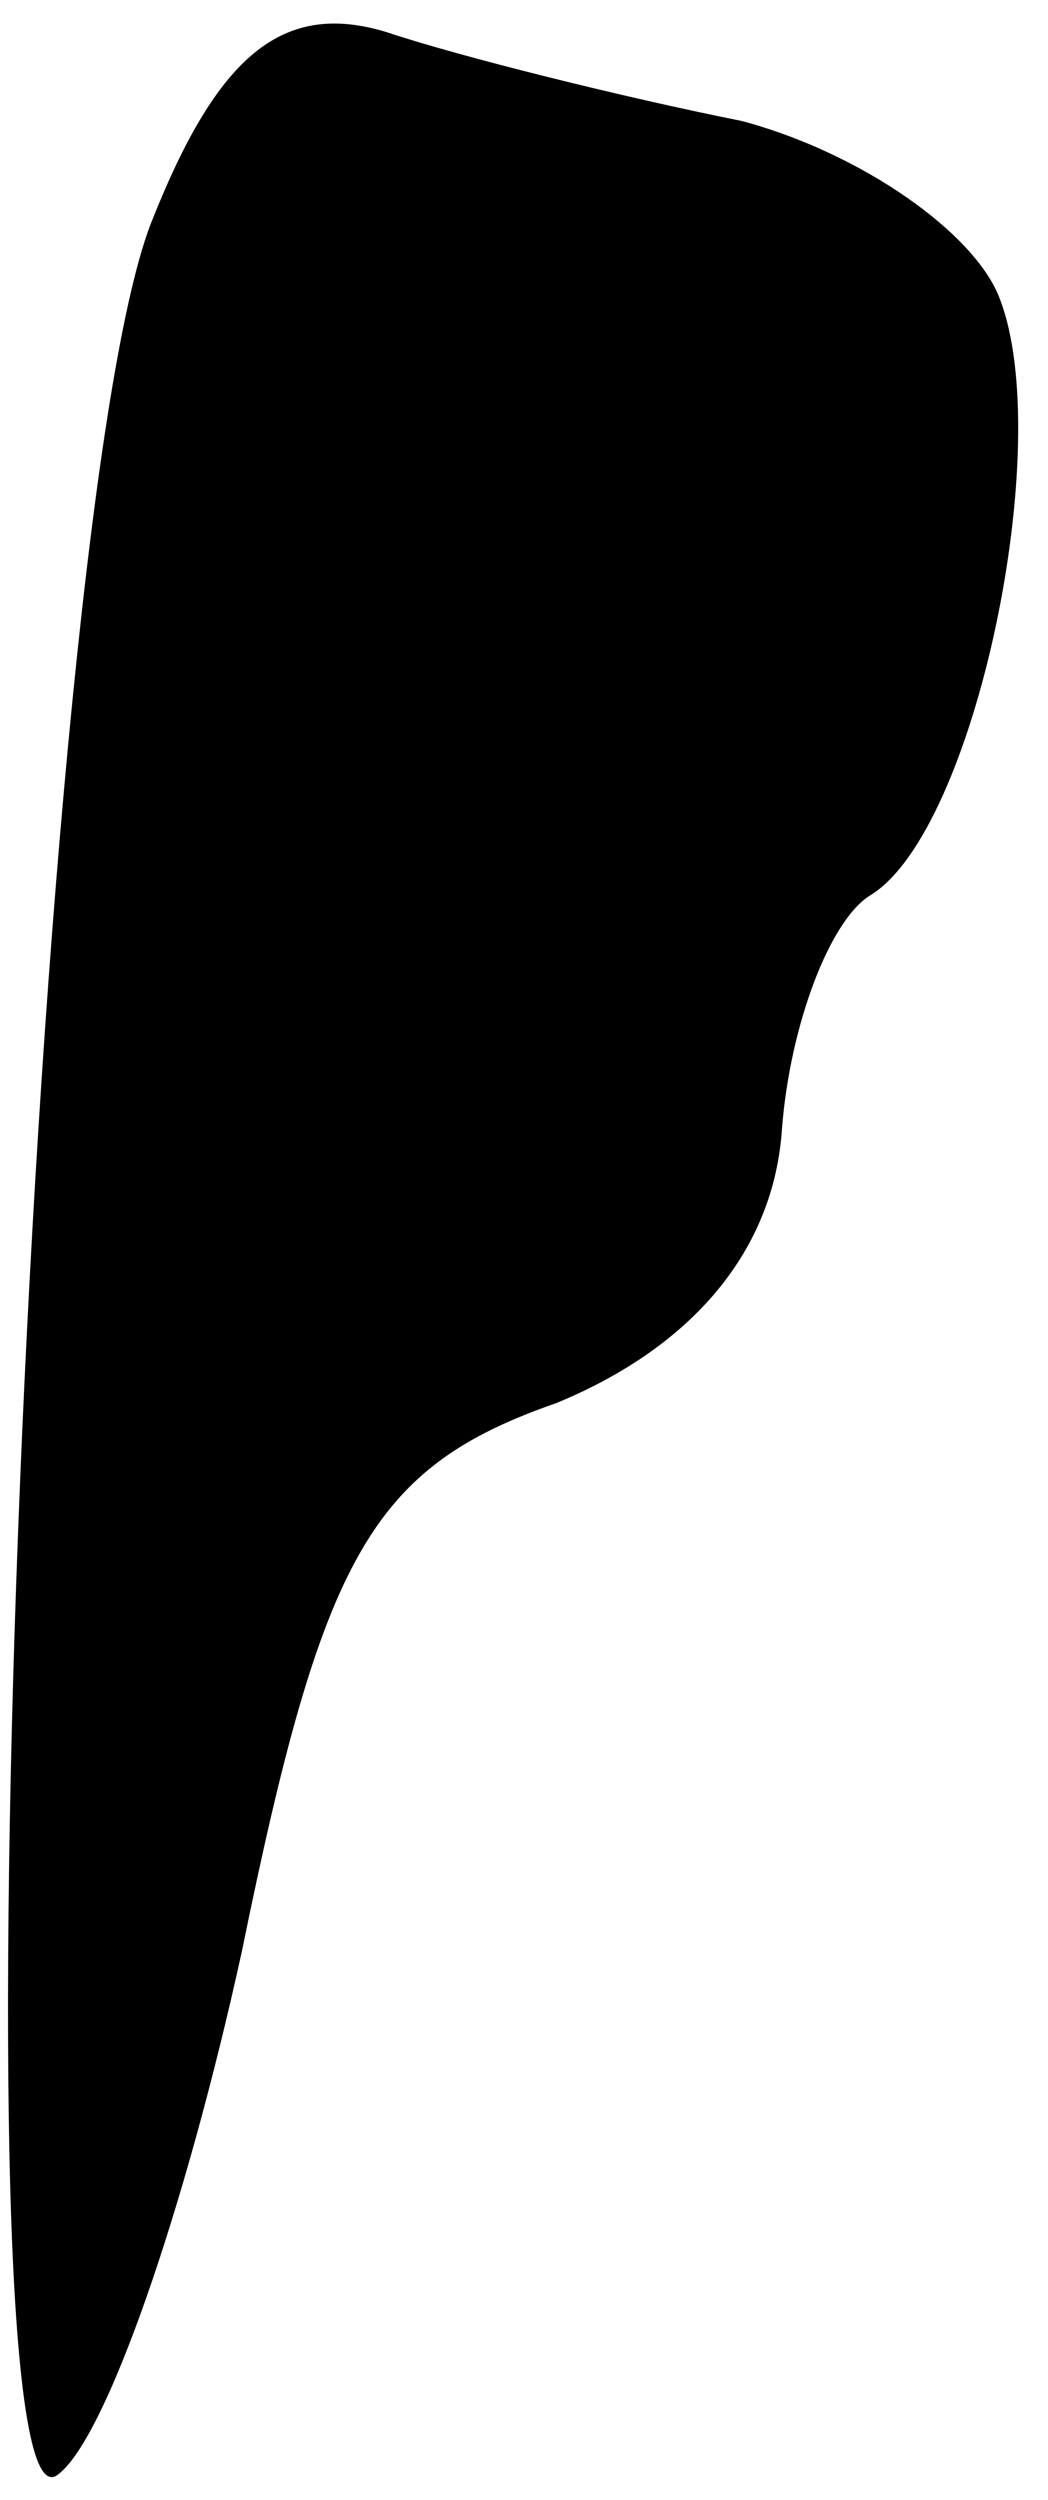 <?xml version="1.0" standalone="no"?>
<!DOCTYPE svg PUBLIC "-//W3C//DTD SVG 20010904//EN"
 "http://www.w3.org/TR/2001/REC-SVG-20010904/DTD/svg10.dtd">
<svg version="1.0" xmlns="http://www.w3.org/2000/svg"
 width="13pt" height="31pt" viewBox="0 0 13 31"
 preserveAspectRatio="xMidYMid meet">
<g transform="translate(0,31) scale(0.1,-0.1)"
fill="#000000" stroke="none">
<path fill="#000000" stroke="none" d="M19 283 c-15 -36 -25 -288 -12 -280 6
4 16 33 23 65 10 49 16 60 39 68 17 7 27 19 28 34 1 13 6 26 11 29 13 8 23 56
16 74 -3 8 -17 18 -32 22 -15 3 -35 8 -44 11 -13 4 -21 -3 -29 -23z"/>
</g>
</svg>
